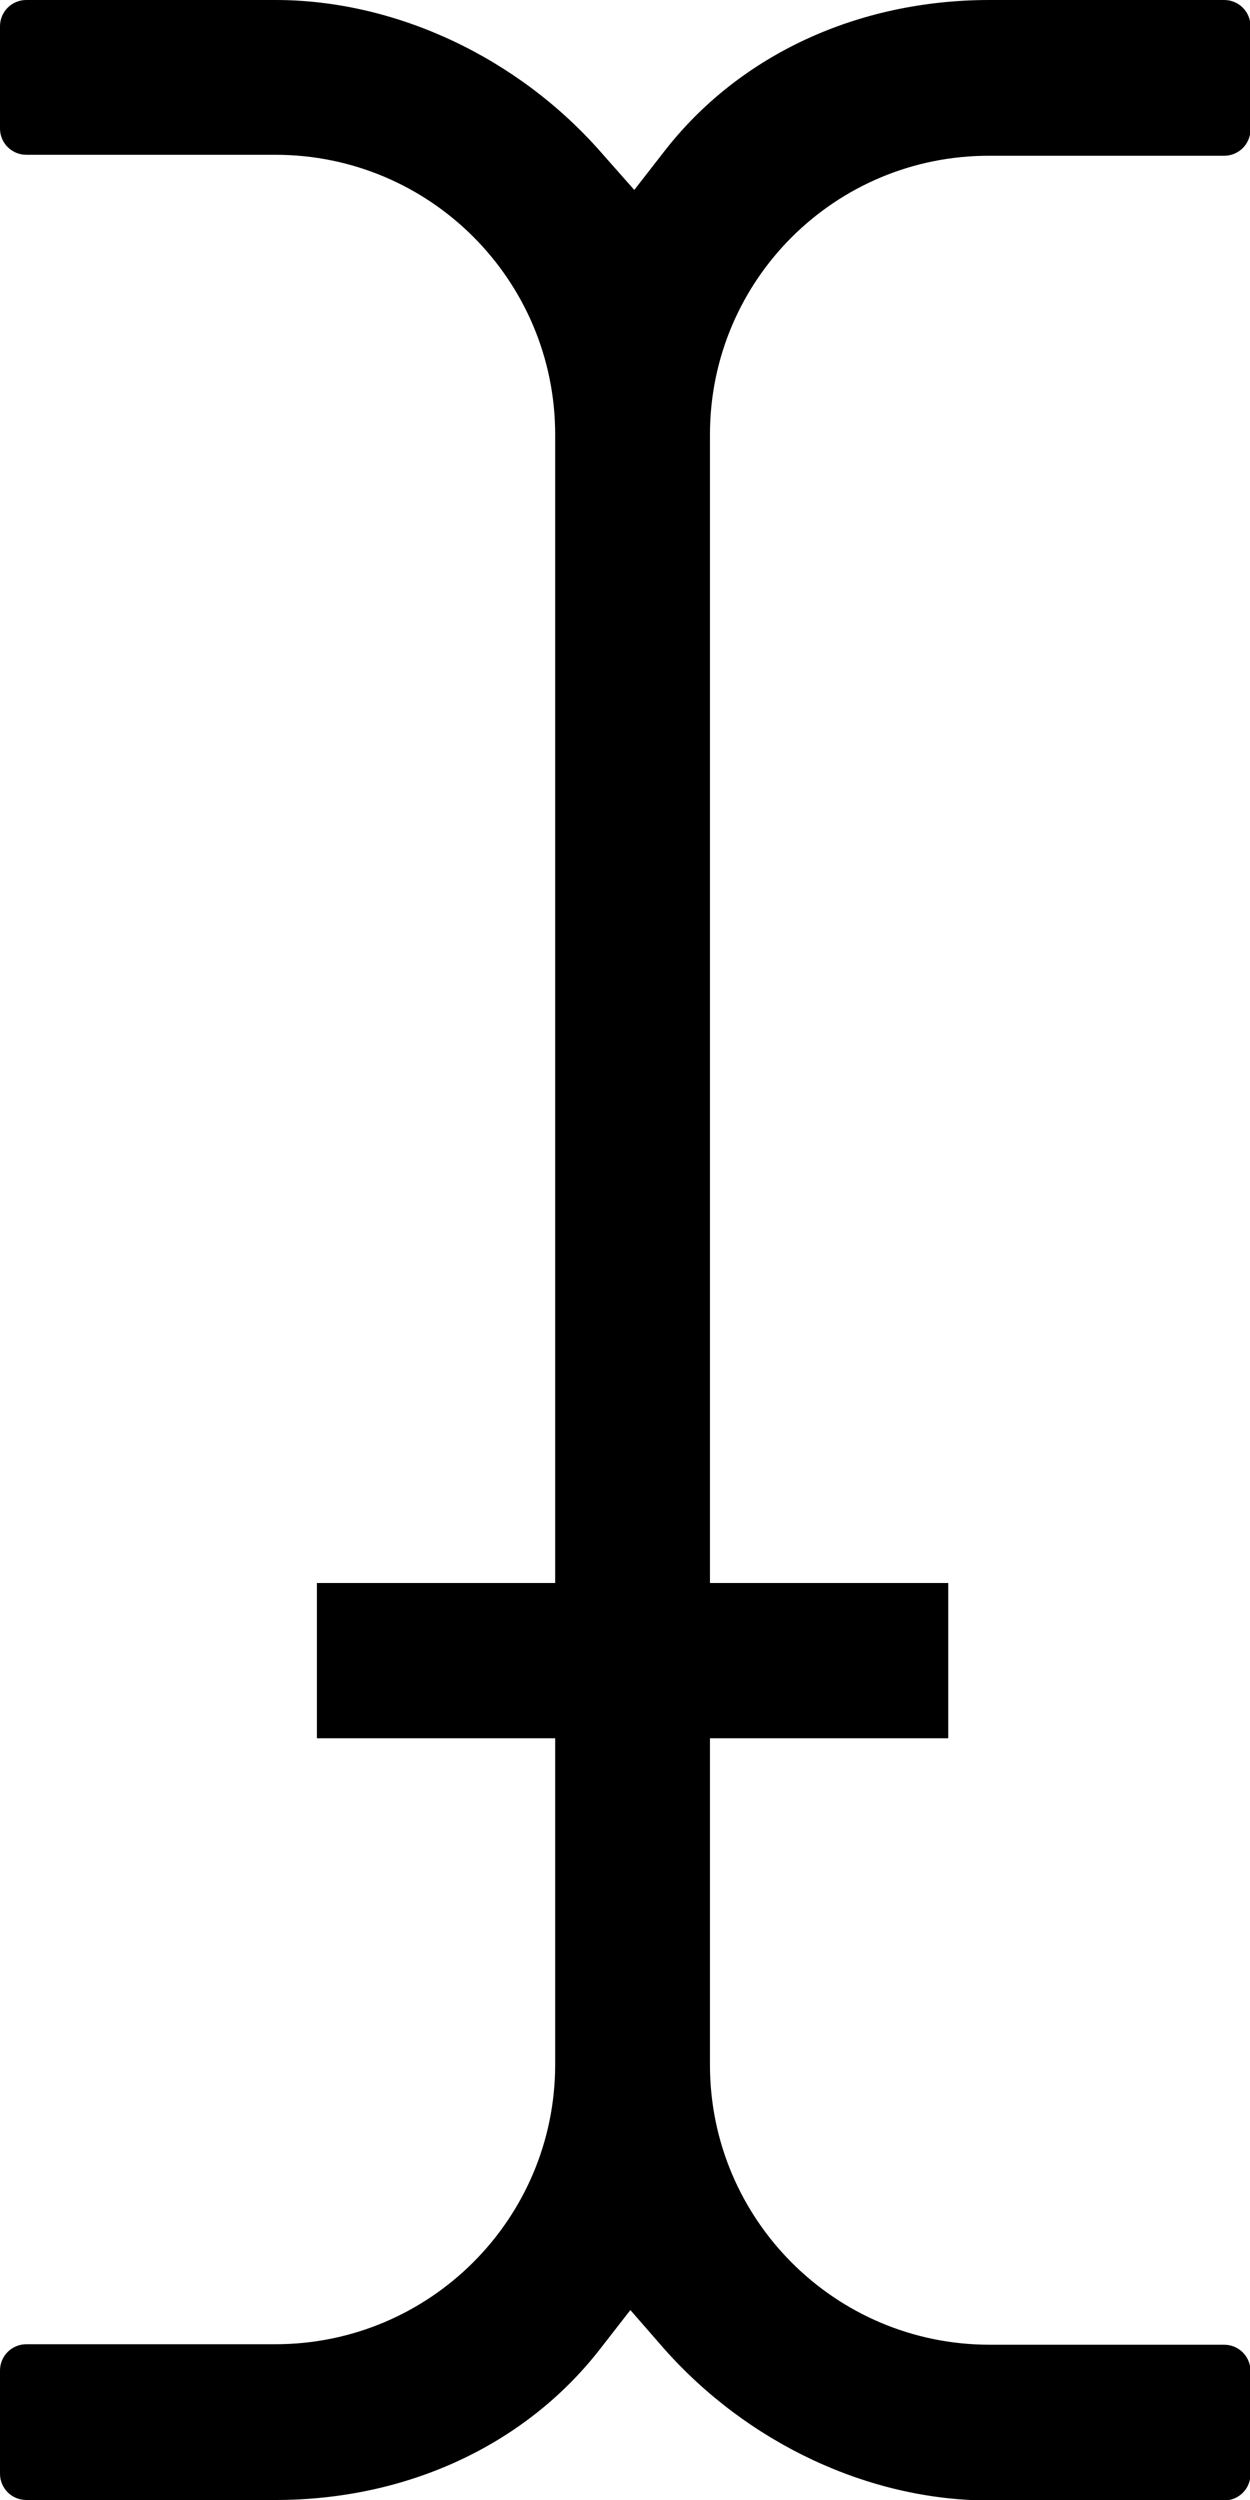 <?xml version="1.0" encoding="utf-8"?>
<!-- Generator: Adobe Illustrator 21.1.0, SVG Export Plug-In . SVG Version: 6.00 Build 0)  -->
<svg version="1.1" id="Layer_1" focusable="false" xmlns="http://www.w3.org/2000/svg" xmlns:xlink="http://www.w3.org/1999/xlink"
	 x="0px" y="0px" viewBox="0 0 256 512" style="enable-background:new 0 0 256 512;" xml:space="preserve">
<path id="_x33_2" d="M145.4,89v235.2h48.8V356h-48.8v66.9c0,31.6,25.6,57.3,57.3,57.3h48c3,0,5.4,2.4,5.4,5.4v21.1
	c0,3-2.4,5.4-5.4,5.4h-48c-24.7,0-49.6-11.7-66.8-31.2l-6.8-7.8l-6.3,8.1c-15.3,19.6-39.5,30.8-66.4,30.8h-51c-3,0-5.4-2.4-5.4-5.4
	v-21.1c0-3,2.4-5.4,5.4-5.4h51c31.6,0,57.3-25.6,57.3-57.3V356H64.9v-31.8h48.8V89c0-31.6-25.6-57.3-57.3-57.3h-51
	c-3,0-5.4-2.4-5.4-5.4V5.4C0,2.4,2.4,0,5.4,0h51C81,0,106,11.7,123.1,31.2l6.8,7.7l6.3-8.1C151.5,11.2,175.7,0,202.7,0h48
	c3,0,5.4,2.4,5.4,5.4v21.1c0,3-2.4,5.4-5.4,5.4h-48C171,31.8,145.4,57.4,145.4,89z"/>
</svg>
